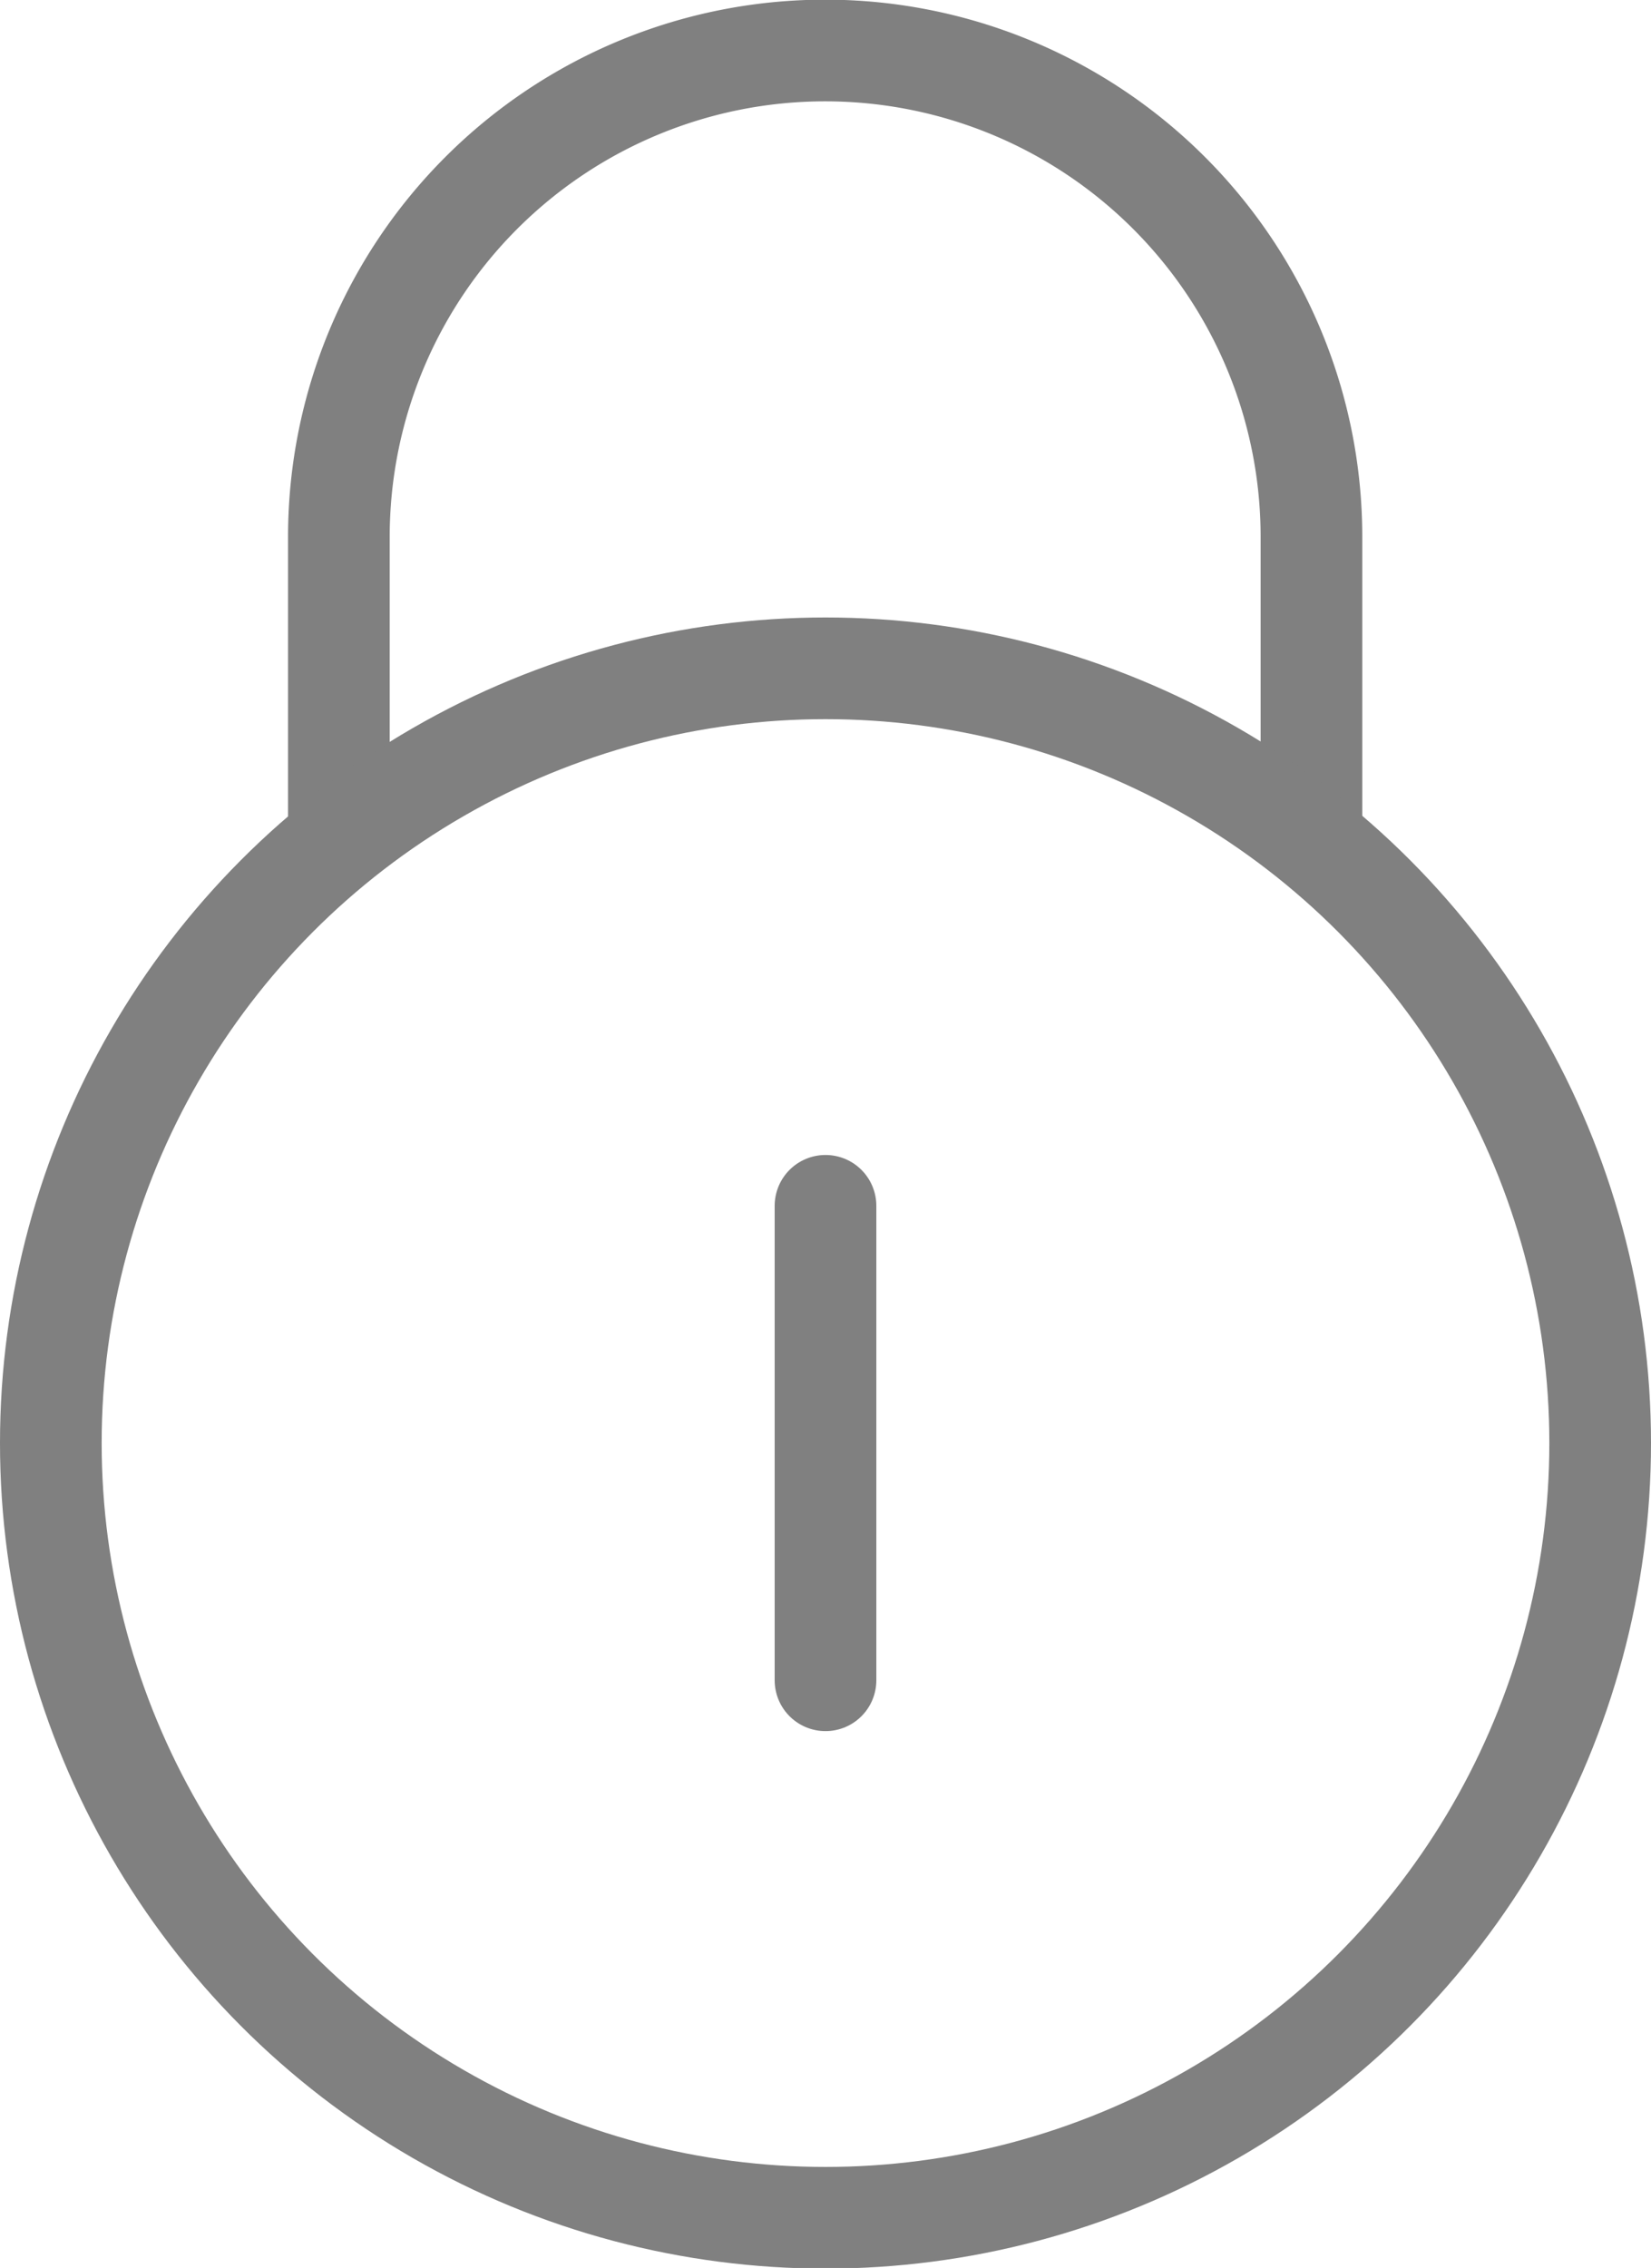 <svg viewBox="0 0 24.36 33.46" xmlns="http://www.w3.org/2000/svg"><g fill="none" stroke="#808080" stroke-width="1.5"><path d="m19.35 12.55v-4.63a7.17 7.17 0 0 0 -14.35 0v4.63" stroke-miterlimit="10"/><g stroke-linecap="round" stroke-linejoin="round"><path d="m12.18 17.79v7"/><circle cx="12.18" cy="21.29" r="11.43"/></g></g></svg>
